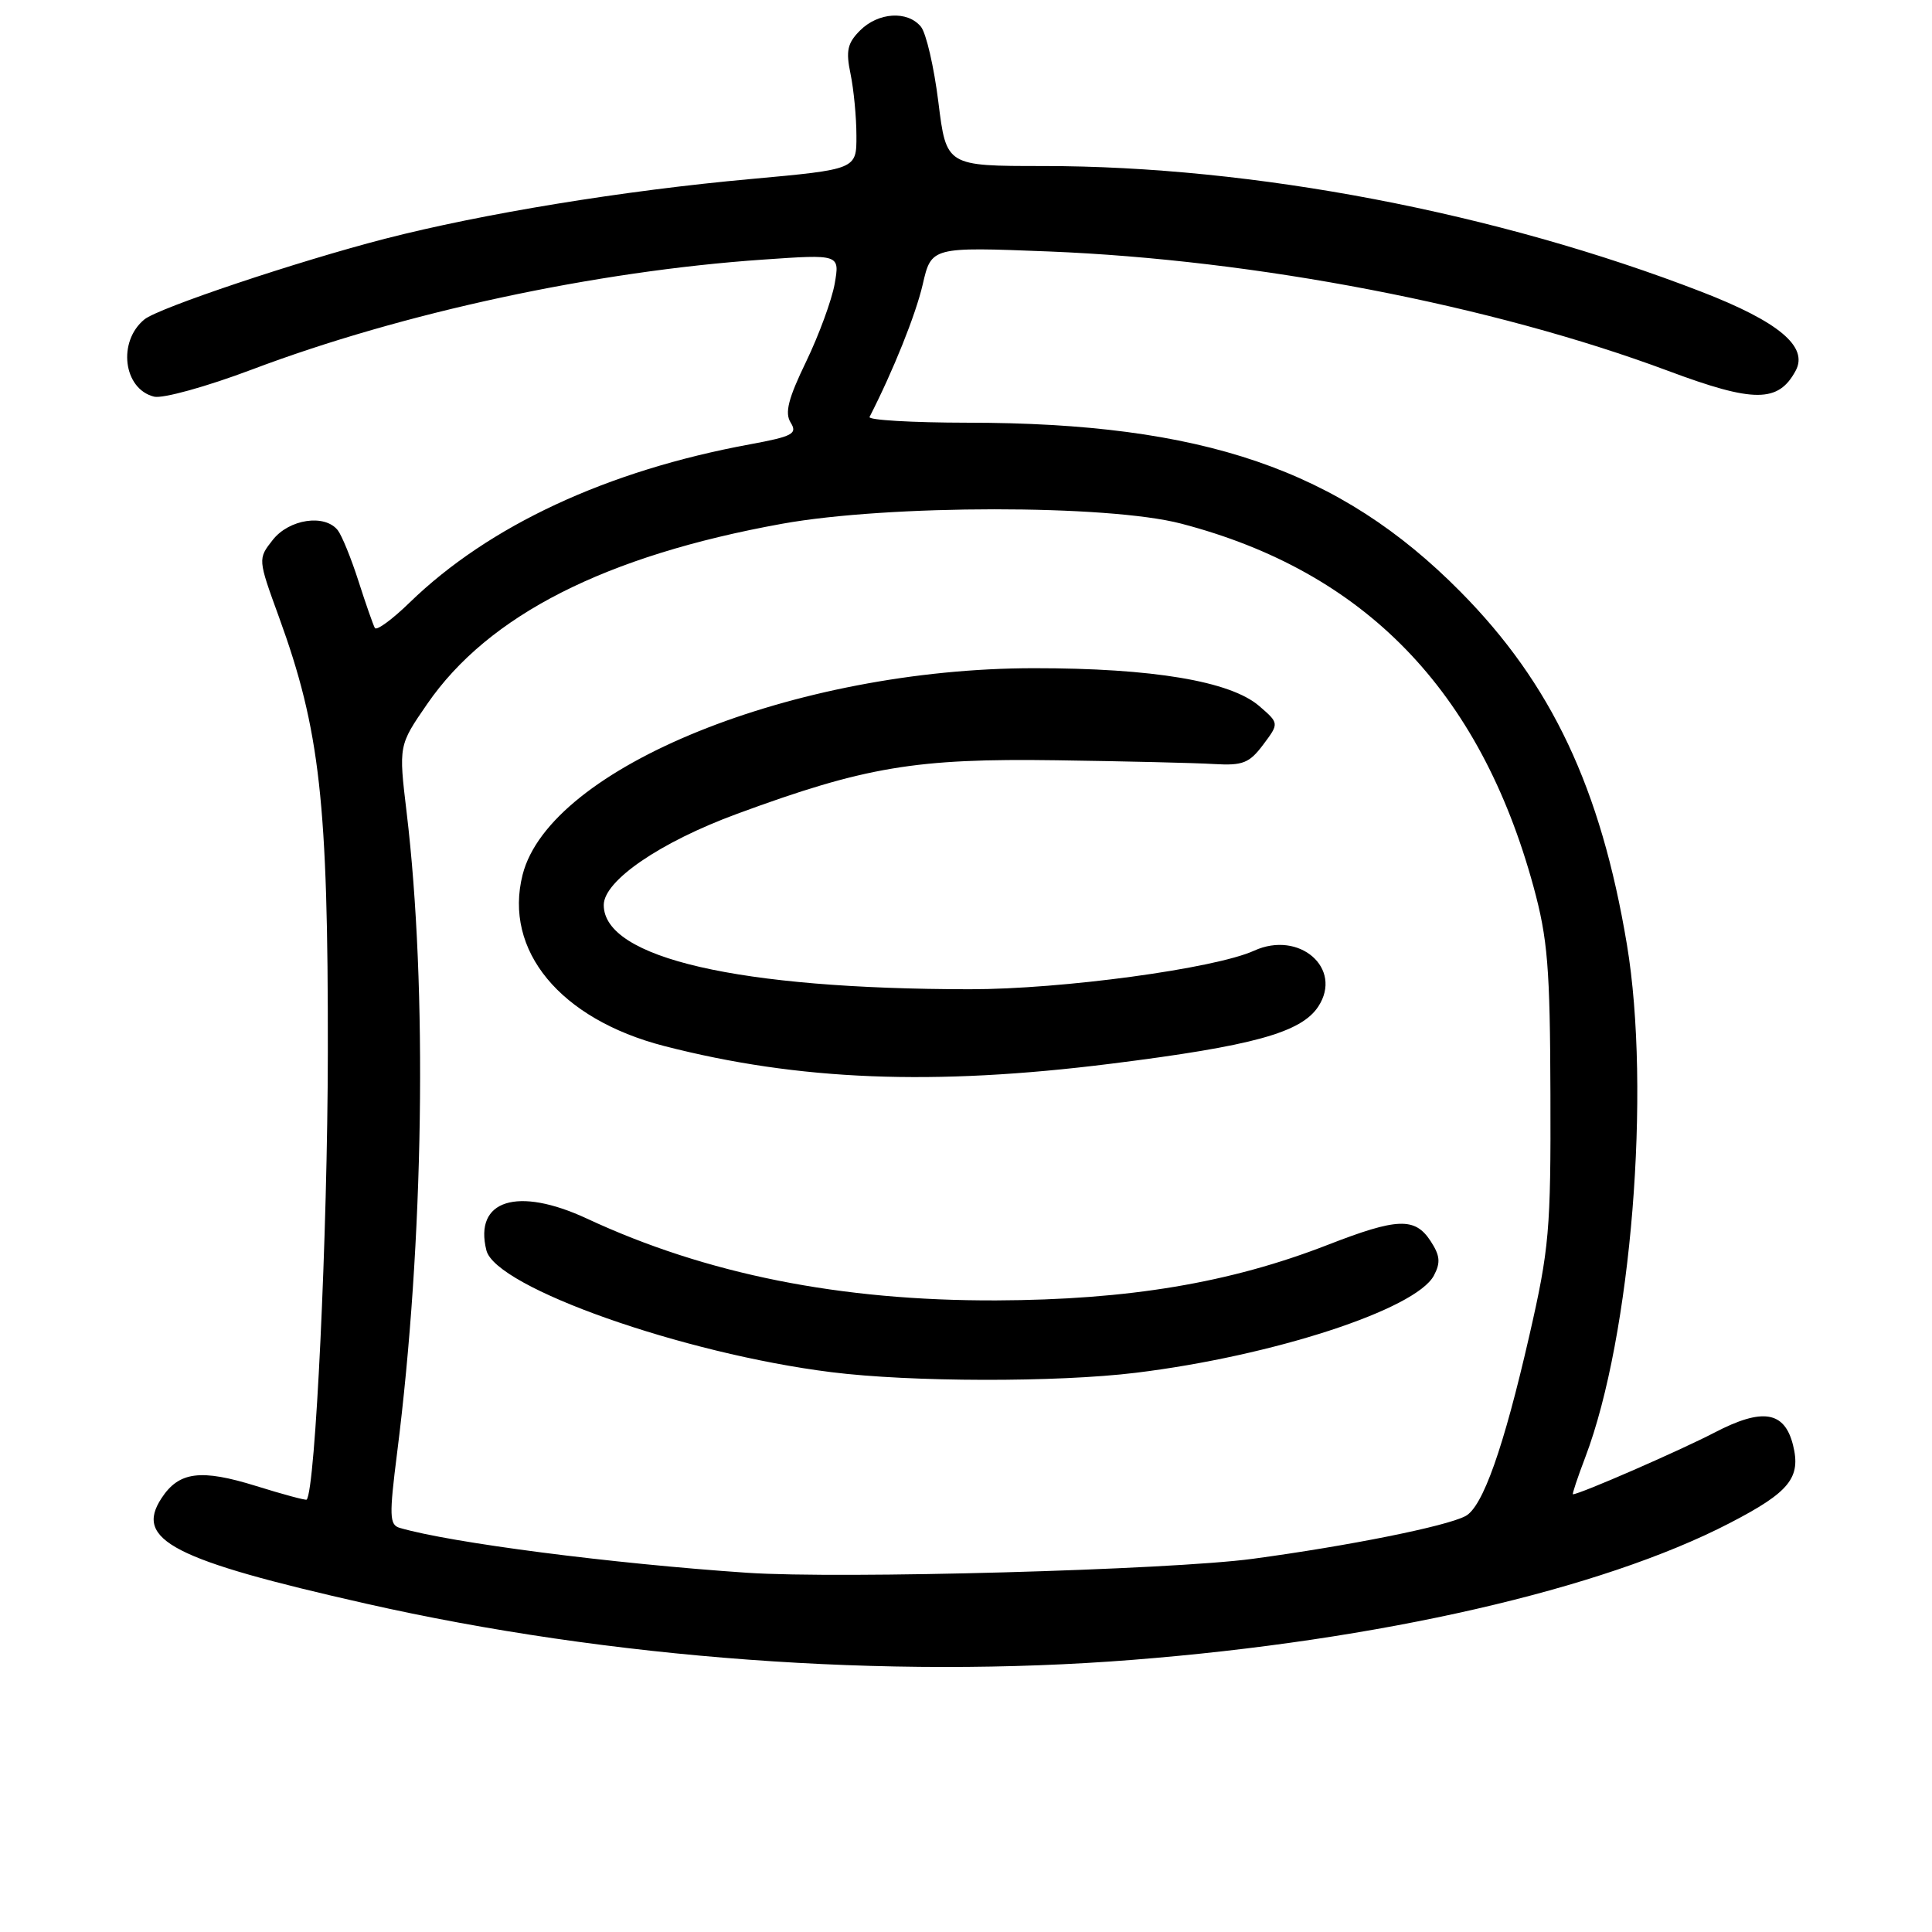 <?xml version="1.0" encoding="UTF-8" standalone="no"?>
<!DOCTYPE svg PUBLIC "-//W3C//DTD SVG 1.1//EN" "http://www.w3.org/Graphics/SVG/1.1/DTD/svg11.dtd" >
<svg xmlns="http://www.w3.org/2000/svg" xmlns:xlink="http://www.w3.org/1999/xlink" version="1.1" viewBox="0 0 256 256">
 <g >
 <path fill="currentColor"
d=" M 150.05 219.94 C 182.75 217.37 212.22 210.62 229.21 201.81 C 237.13 197.71 238.67 195.81 237.58 191.46 C 236.45 186.98 233.53 186.52 227.19 189.82 C 222.55 192.23 209.32 198.00 208.42 198.00 C 208.30 198.00 209.03 195.79 210.06 193.09 C 216.15 177.07 218.79 144.41 215.57 125.13 C 212.11 104.42 205.58 90.59 193.51 78.40 C 177.51 62.23 159.40 56.02 128.17 56.01 C 120.83 56.00 115.01 55.66 115.22 55.25 C 118.38 49.07 121.33 41.71 122.26 37.71 C 123.41 32.71 123.41 32.71 138.96 33.32 C 166.44 34.42 197.75 40.45 221.06 49.15 C 232.41 53.39 235.65 53.38 237.94 49.11 C 239.64 45.94 235.69 42.63 225.50 38.68 C 198.33 28.16 166.09 22.00 138.23 22.00 C 125.39 22.00 125.39 22.00 124.34 13.53 C 123.76 8.87 122.72 4.37 122.02 3.53 C 120.24 1.38 116.37 1.63 113.96 4.04 C 112.29 5.71 112.06 6.74 112.70 9.79 C 113.12 11.83 113.48 15.51 113.48 17.97 C 113.50 22.44 113.50 22.44 99.50 23.72 C 82.68 25.24 63.93 28.31 51.00 31.64 C 39.42 34.63 21.00 40.80 19.14 42.32 C 15.55 45.25 16.34 51.55 20.42 52.56 C 21.57 52.84 27.38 51.23 33.37 48.97 C 53.36 41.42 78.88 35.93 101.09 34.40 C 111.28 33.69 111.28 33.69 110.60 37.60 C 110.22 39.74 108.52 44.38 106.82 47.91 C 104.44 52.83 103.96 54.71 104.77 56.00 C 105.69 57.48 105.03 57.83 99.35 58.88 C 80.44 62.36 64.79 69.64 54.28 79.84 C 51.97 82.09 49.89 83.61 49.67 83.21 C 49.45 82.82 48.47 80.03 47.50 77.00 C 46.53 73.97 45.29 70.94 44.75 70.25 C 43.02 68.08 38.32 68.78 36.15 71.53 C 34.16 74.06 34.16 74.06 36.97 81.78 C 42.40 96.70 43.48 106.28 43.44 139.50 C 43.41 163.41 41.79 197.54 40.63 198.71 C 40.51 198.82 37.51 198.02 33.96 196.91 C 26.60 194.62 23.71 194.99 21.40 198.52 C 17.77 204.05 22.92 206.71 48.50 212.49 C 80.83 219.80 117.57 222.50 150.05 219.94 Z  M 99.00 208.40 C 81.11 207.19 59.72 204.43 52.96 202.45 C 51.60 202.05 51.56 200.87 52.62 192.50 C 56.16 164.59 56.66 130.87 53.88 107.64 C 52.82 98.77 52.82 98.77 56.60 93.29 C 64.71 81.51 80.23 73.63 103.64 69.40 C 117.72 66.86 146.79 66.84 156.50 69.38 C 180.80 75.72 196.09 91.47 203.20 117.50 C 205.08 124.40 205.39 128.18 205.44 145.00 C 205.50 163.00 205.28 165.46 202.64 177.00 C 199.23 191.88 196.47 199.69 194.18 200.89 C 191.60 202.25 178.75 204.83 166.00 206.55 C 155.00 208.03 111.44 209.24 99.00 208.40 Z  M 150.50 181.90 C 168.67 179.68 187.58 173.51 189.99 169.03 C 190.91 167.30 190.82 166.37 189.55 164.43 C 187.48 161.28 185.16 161.36 175.96 164.94 C 162.96 170.00 149.56 172.24 132.00 172.31 C 111.34 172.38 93.57 168.83 77.77 161.47 C 68.55 157.18 62.78 159.01 64.45 165.68 C 65.69 170.60 90.49 179.36 110.16 181.82 C 120.67 183.14 140.02 183.18 150.50 181.90 Z  M 147.19 140.95 C 166.03 138.59 172.41 136.83 174.68 133.37 C 177.99 128.31 172.16 123.24 166.18 125.97 C 160.97 128.34 140.71 131.09 128.50 131.08 C 97.86 131.06 80.00 126.95 80.00 119.92 C 80.00 116.70 87.47 111.59 97.66 107.84 C 114.63 101.59 121.33 100.47 140.00 100.74 C 149.07 100.87 158.47 101.09 160.88 101.24 C 164.68 101.46 165.54 101.12 167.38 98.67 C 169.50 95.84 169.50 95.84 166.85 93.55 C 163.03 90.26 152.73 88.53 137.00 88.54 C 105.31 88.56 72.87 101.67 69.25 115.90 C 66.70 125.94 74.22 135.04 88.00 138.60 C 105.81 143.19 123.68 143.90 147.19 140.95 Z "/>
</g>
</svg>